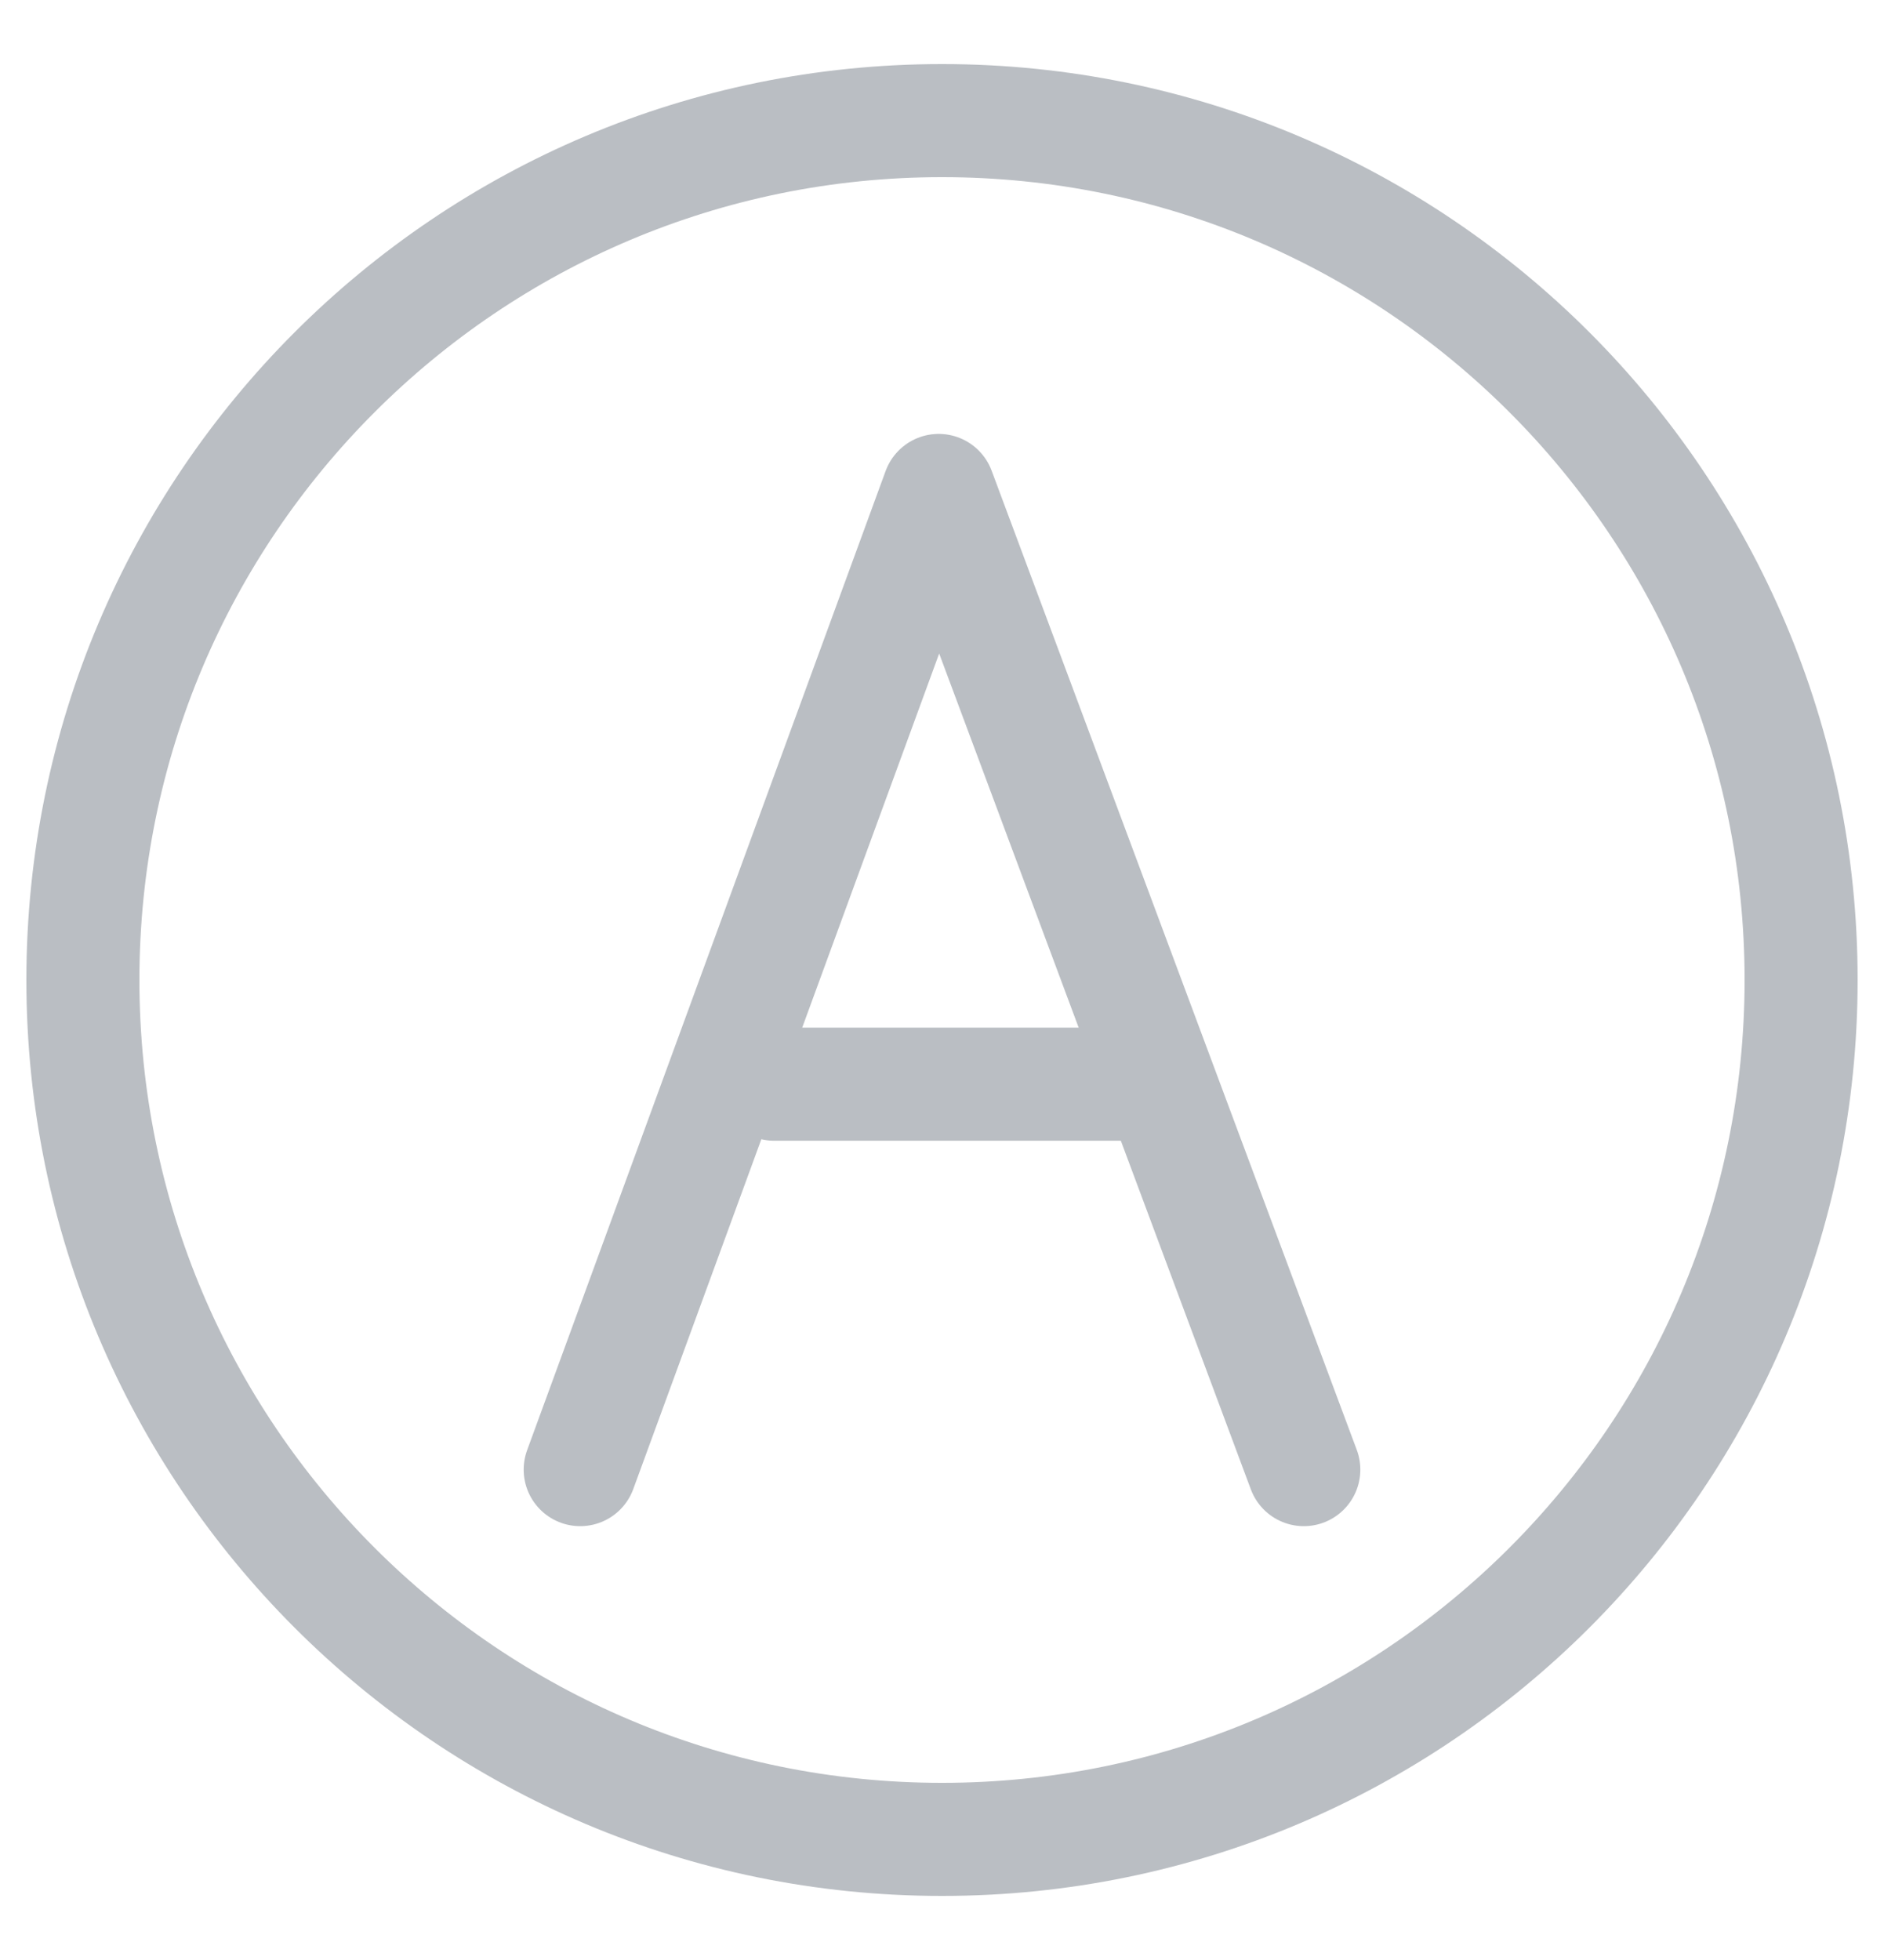 <svg xmlns="http://www.w3.org/2000/svg" width="25" height="26" viewBox="0 0 25 26" fill="none">
  <path d="M24 13C24 19.351 18.851 24.5 12.5 24.5C6.149 24.5 1 19.351 1 13C1 6.649 6.149 1.5 12.5 1.5C18.851 1.5 24 6.649 24 13Z" stroke="#BABEC3"/>
  <path d="M12.5 24.4C18.796 24.4 23.9 19.296 23.9 13C23.9 6.704 18.796 1.6 12.5 1.6C6.204 1.6 1.1 6.704 1.1 13C1.1 19.296 6.204 24.4 12.5 24.4Z" stroke="#BABEC3" stroke-width="1.5"/>
  <path d="M7.699 19.495L12.456 6.506L17.301 19.495" stroke="#BABEC3" stroke-width="1.5" stroke-linecap="round" stroke-linejoin="round"/>
  <path d="M10.272 14.382H15.151" stroke="#BABEC3" stroke-width="1.5" stroke-linecap="round"/>
</svg>
